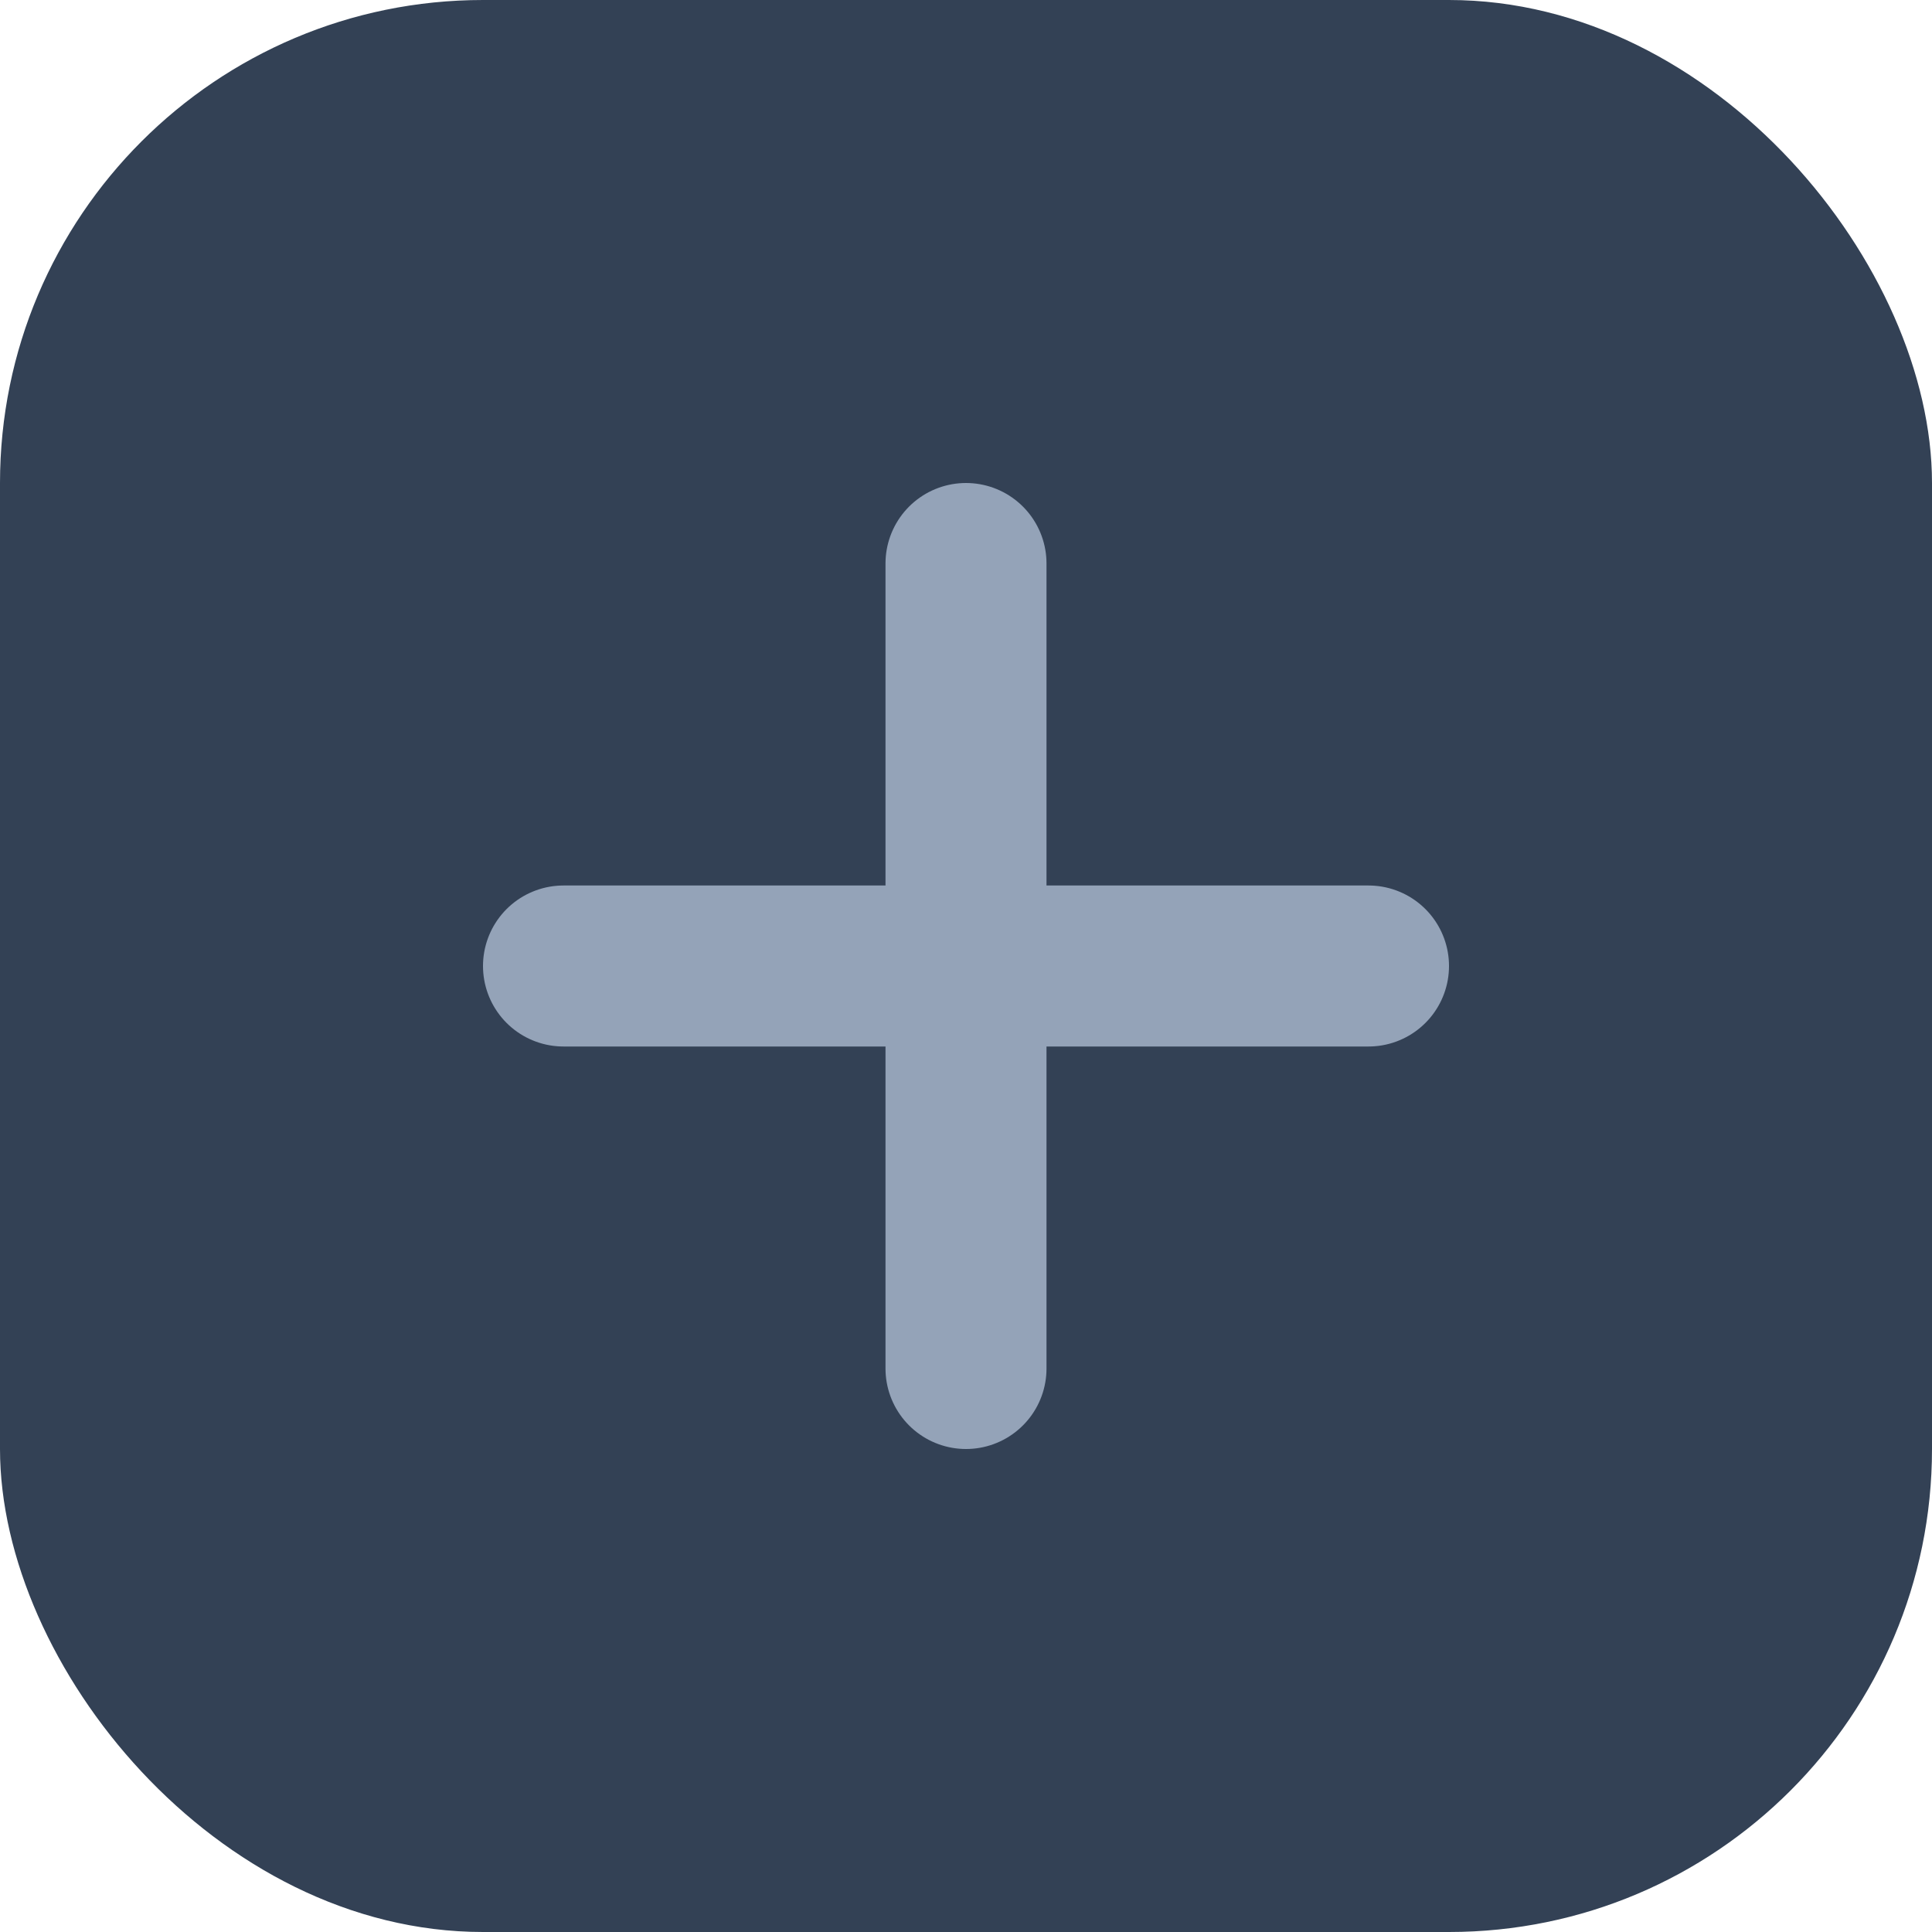 <svg width="64" height="64" viewBox="0 0 24 24" fill="none" xmlns="http://www.w3.org/2000/svg">
  <rect width="24" height="24" rx="6" fill="#334155"/>
  <path d="M7 12h10M12 7v10" stroke="#94a3b8" stroke-width="2" stroke-linecap="round"/>
</svg>

